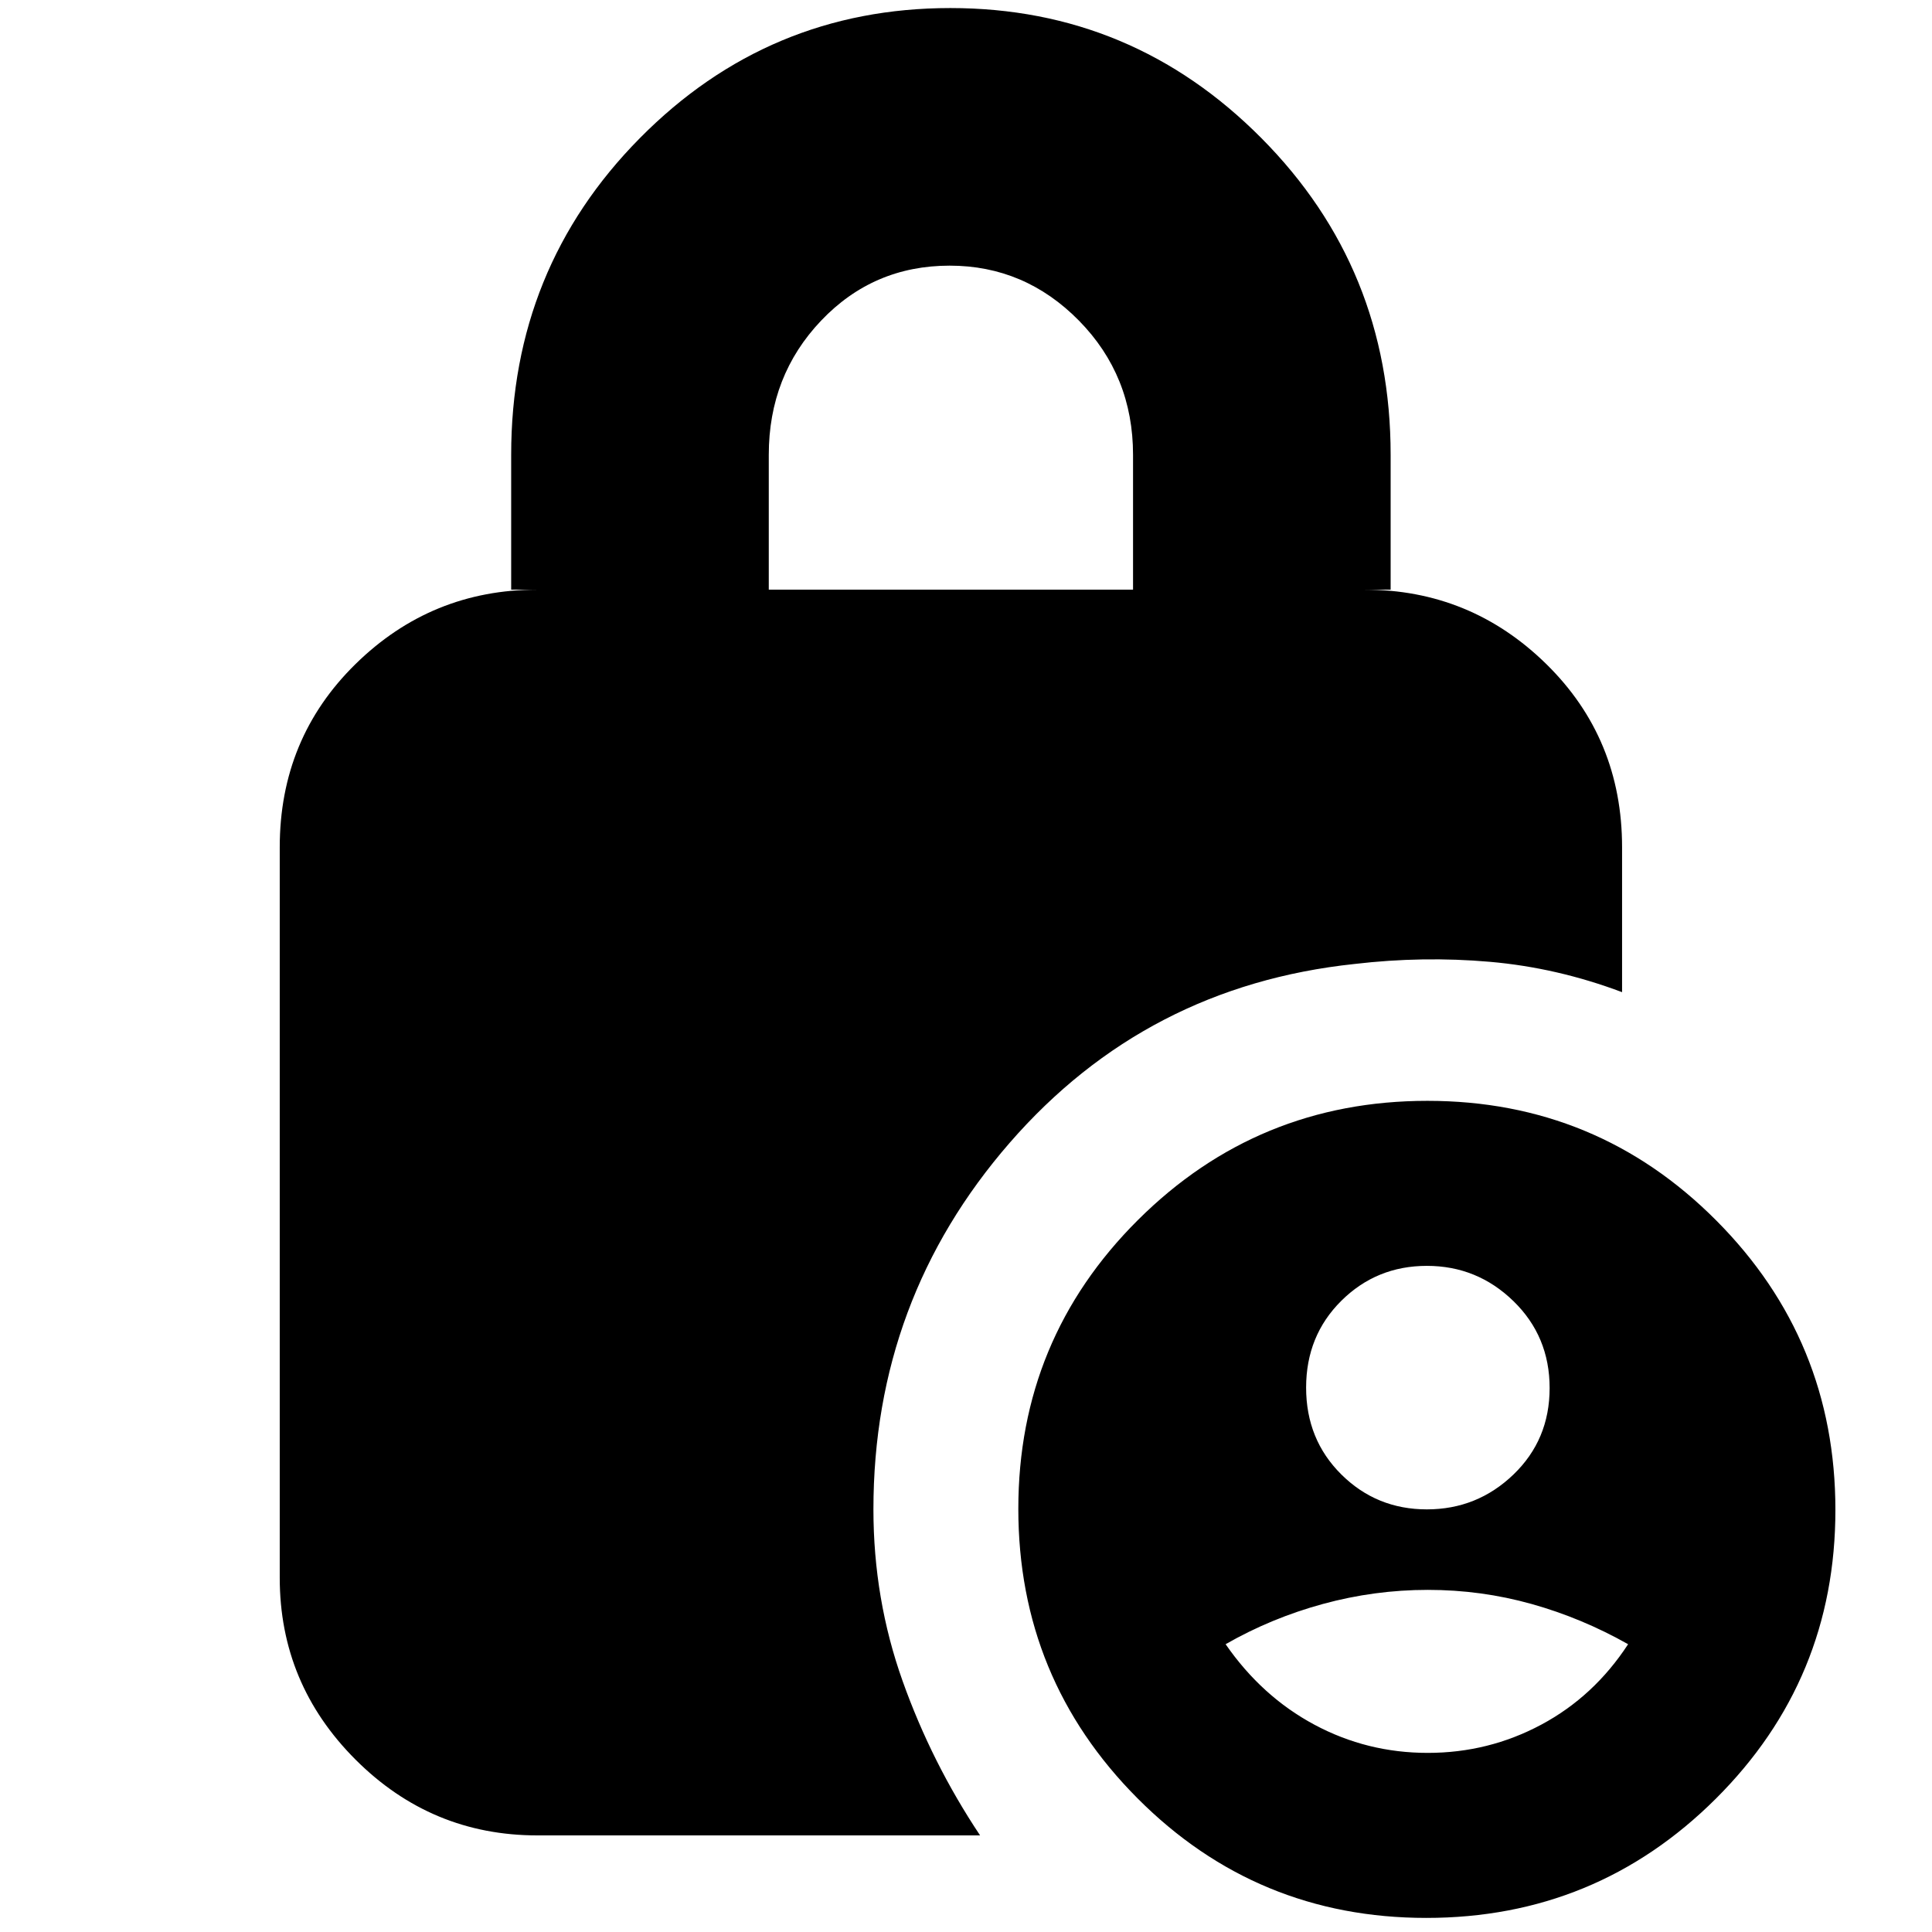 <svg xmlns="http://www.w3.org/2000/svg" height="20" viewBox="0 -960 960 960" width="20"><path d="M382-667h181v-67q0-39.33-26.87-66.67Q509.26-828 471.88-828 434-828 408-800.67q-26 27.34-26 66.67v67ZM708.73-7q-84.35 0-143.54-59.46Q506-125.91 506-210.27q0-84.35 59.46-143.54Q624.91-413 709.27-413q84.35 0 143.54 59.46Q912-294.09 912-209.73q0 84.35-59.46 143.54Q793.09-7 708.73-7ZM487-48H267q-52.68 0-90.34-37.66Q139-123.33 139-176v-363q0-54.08 37.66-91.04Q214.32-667 267-667h-13v-67q0-92.68 63.92-157.34Q381.83-956 472.23-956q90.39 0 154.58 64.66Q691-826.68 691-734v67h-13q52.67 0 90.34 36.96Q806-593.08 806-539v72q-32.33-12.17-65.67-15.08Q707-485 673-481q-103.55 11-171.28 88.84Q434-314.31 434-210q0 44.57 14.5 85.29Q463-84 487-48Zm222-162q25 0 43-17.29 18-17.3 18-43 0-25.71-18-43.21T709-331q-25 0-42.5 17.35Q649-296.29 649-270.5t17.5 43.15Q684-210 709-210Zm.44 121q30.17 0 56.36-14 26.2-14 43.2-40-23-13-48-20t-51.5-7q-26.5 0-52.16 7-25.66 7-48.34 20 18 26 44.14 40t56.3 14Z"/></svg>